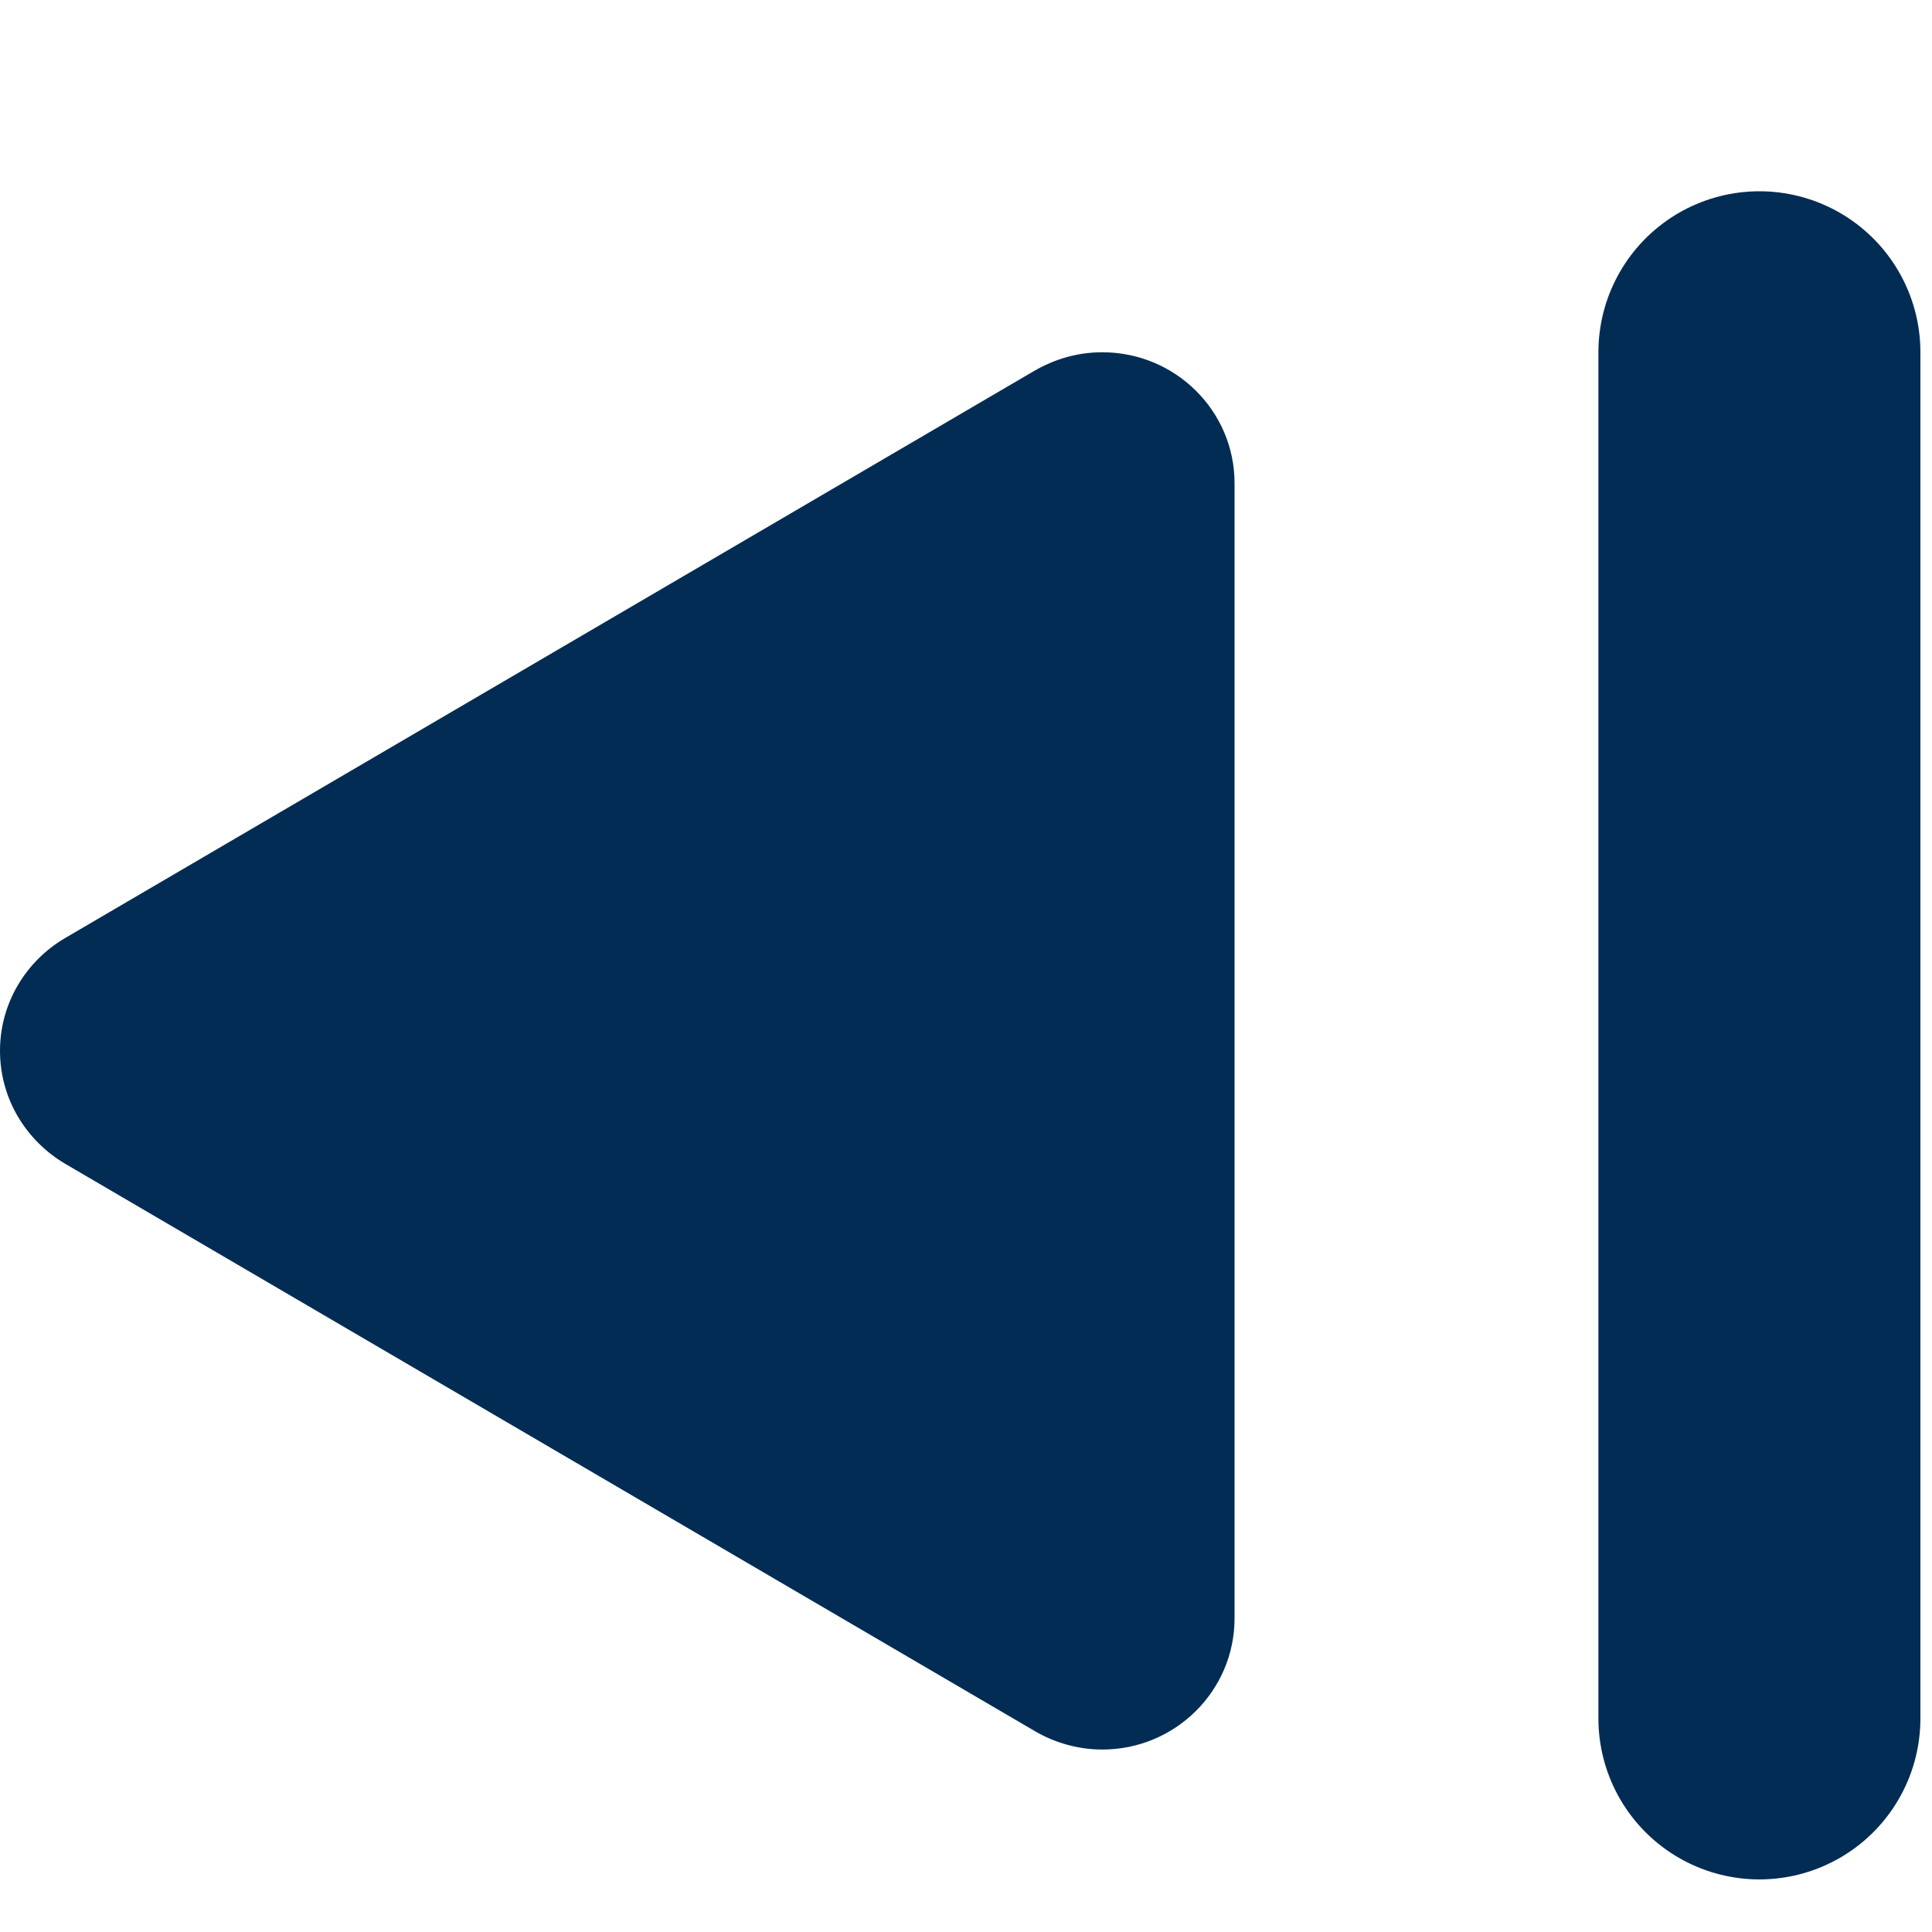 <?xml version="1.0" encoding="UTF-8" standalone="no"?>
<svg width="9px" height="9px" viewBox="0 0 9 9" version="1.1" xmlns="http://www.w3.org/2000/svg" xmlns:xlink="http://www.w3.org/1999/xlink" xmlns:sketch="http://www.bohemiancoding.com/sketch/ns">
    <!-- Generator: Sketch 3.3.3 (12081) - http://www.bohemiancoding.com/sketch -->
    <title>i-left-2--primary</title>
    <desc>Created with Sketch.</desc>
    <defs></defs>
    <g id="Page-1" stroke="none" stroke-width="1" fill="none" fill-rule="evenodd" sketch:type="MSPage">
        <g id="Simple-Copy" sketch:type="MSArtboardGroup" transform="translate(-260, -430)">
            <g id="Group-Copy" sketch:type="MSLayerGroup" transform="translate(254, 106)">
                <g id="i-left-2--primary" transform="translate(6, 325)" sketch:type="MSShapeGroup">
                    <g id="Fill-3-Copy-+-Line-Copy" transform="translate(0, 0.323)">
                        <path d="M0.303,3.047 L4.814,0.407 C4.913,0.349 5.021,0.318 5.135,0.318 C5.475,0.318 5.751,0.591 5.751,0.928 L5.751,6.216 C5.751,6.553 5.475,6.827 5.135,6.827 C5.021,6.827 4.913,6.795 4.822,6.742 C4.817,6.739 0.303,4.098 0.303,4.098 C0.122,3.991 0,3.796 0,3.572 C0,3.349 0.122,3.153 0.303,3.047 L0.303,3.047 Z" id="Fill-3-Copy" fill="#022C53"></path>
                        <path d="M8.196,0.318 L8.196,6.682" id="Line" stroke="#022C53" stroke-width="1.5" stroke-linecap="round" stroke-linejoin="round"></path>
                    </g>
                </g>
            </g>
        </g>
    </g>
</svg>